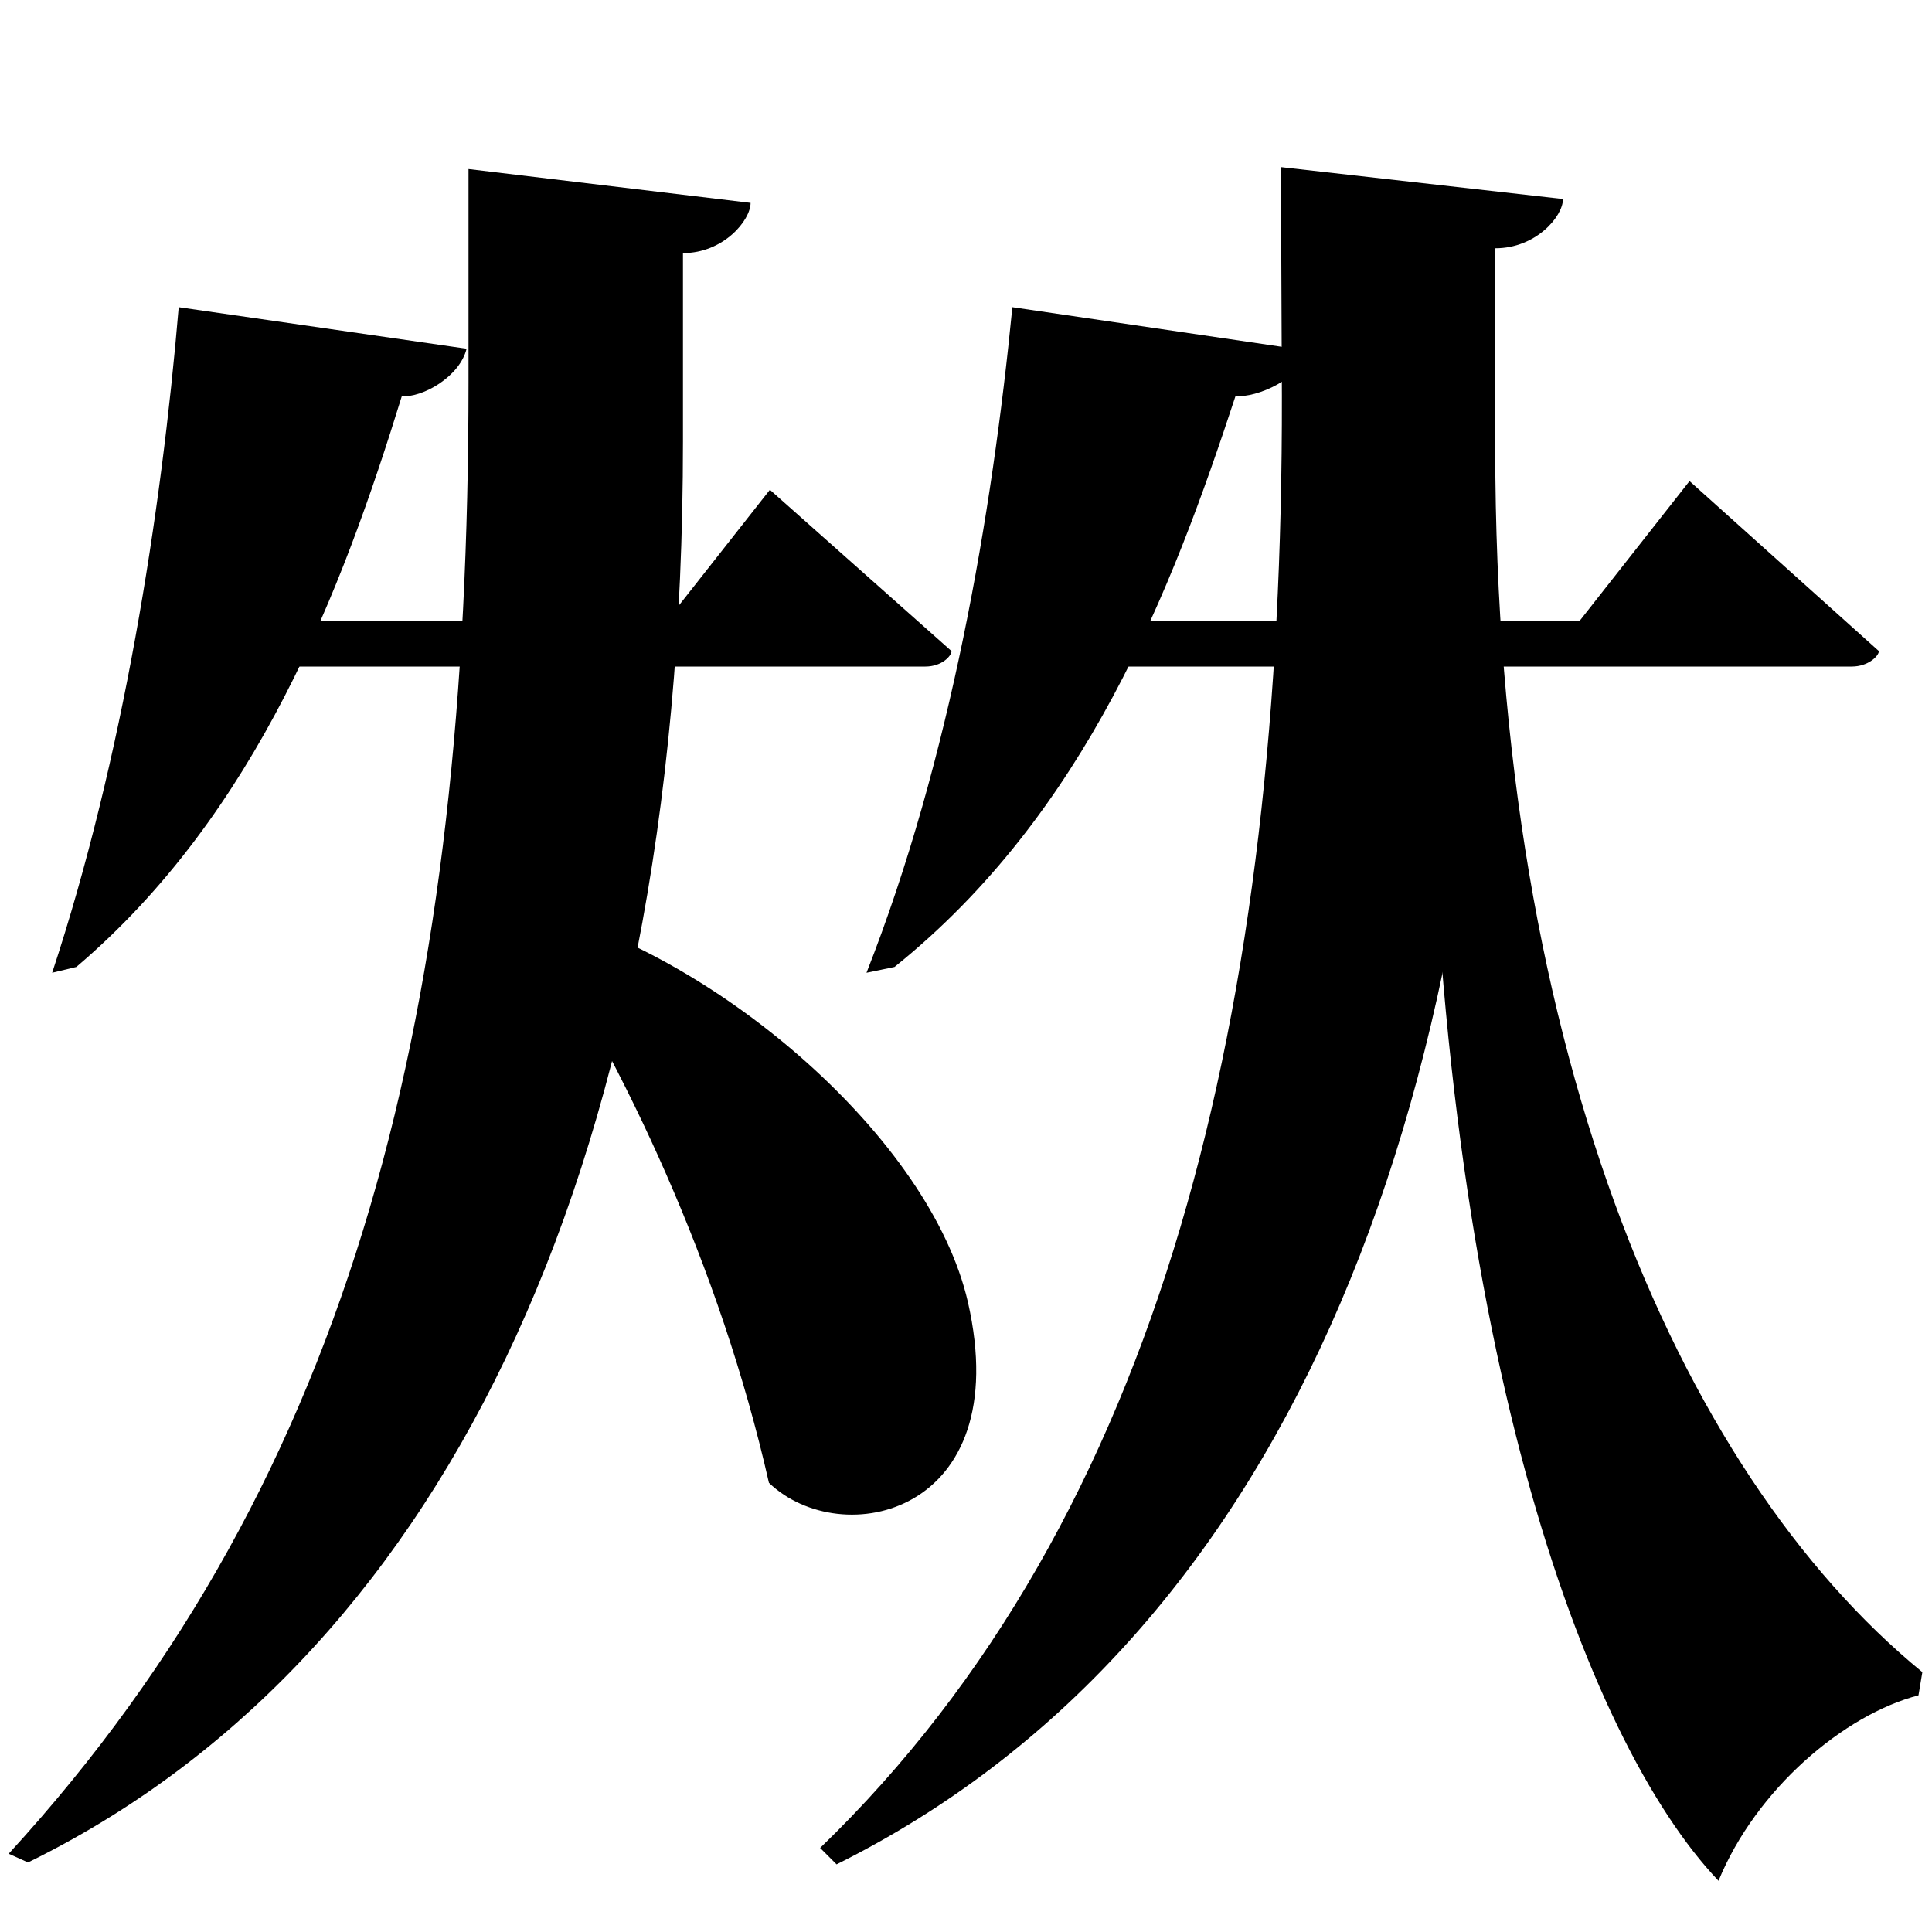 <?xml version="1.0" encoding="UTF-8" standalone="no"?>
<svg viewBox="0 0 2000 2000" version="1.1" xmlns="http://www.w3.org/2000/svg" xmlns:sodipodi="http://sodipodi.sourceforge.net/DTD/sodipodi-0.dtd">
	
      <path sodipodi:nodetypes="cccccc" d="M 79,1001 C 266,842 354,611 416,410 c 21,2 60,-20 67,-49 L 185,318 C 167,532 127,786 54,1007 Z" id="path1435"></path>
      <path sodipodi:nodetypes="ccscccc" id="path1417" d="m 212,643 13,47 h 733 c 17,0 27,-11 27,-16 L 797,507 690,643 Z"></path>
      <path id="path1419" d="M 485,175 V 396 C 485,1039 371,1524 9,1919 l 20,9 C 443,1725 707,1231 707,457 V 262 c 42,0 70,-34 70,-52 z" sodipodi:nodetypes="csccsccc"></path>
      <path sodipodi:nodetypes="ccscc" d="m 549,952 c 97,151 196,358 247,583 75,72 256,33 206,-187 C 963,1178 743,991 560,943 Z" id="path1409"></path>
      <path id="path1430" d="m 926,1001 c 198,-159 287,-390 353,-591 22,2 68,-18 75,-47 l -306,-45 c -21,214 -64,468 -151,689 z" sodipodi:nodetypes="cccccc"></path>
      <path sodipodi:nodetypes="csccccc" d="m 1108,690 h 809 c 17,0 28,-11 28,-16 L 1749,498 1635,643 h -545 z" id="path1415"></path>
      <path sodipodi:nodetypes="csccsccc" d="m 1326,173 1,237 c 1,635 -122,1159 -478,1503 l 17,17 c 454,-226 682,-762 682,-1495 V 257 c 42,0 70,-33 70,-51 z" id="path1413"></path>
      <path sodipodi:nodetypes="cccccc" d="M 1990,1731 C 1736,1523 1542,1076 1548,435 l -69,246 c 5,704 162,1121 300,1266 39,-95 130,-172 207,-192 z" id="path1432"></path>
    
</svg>
